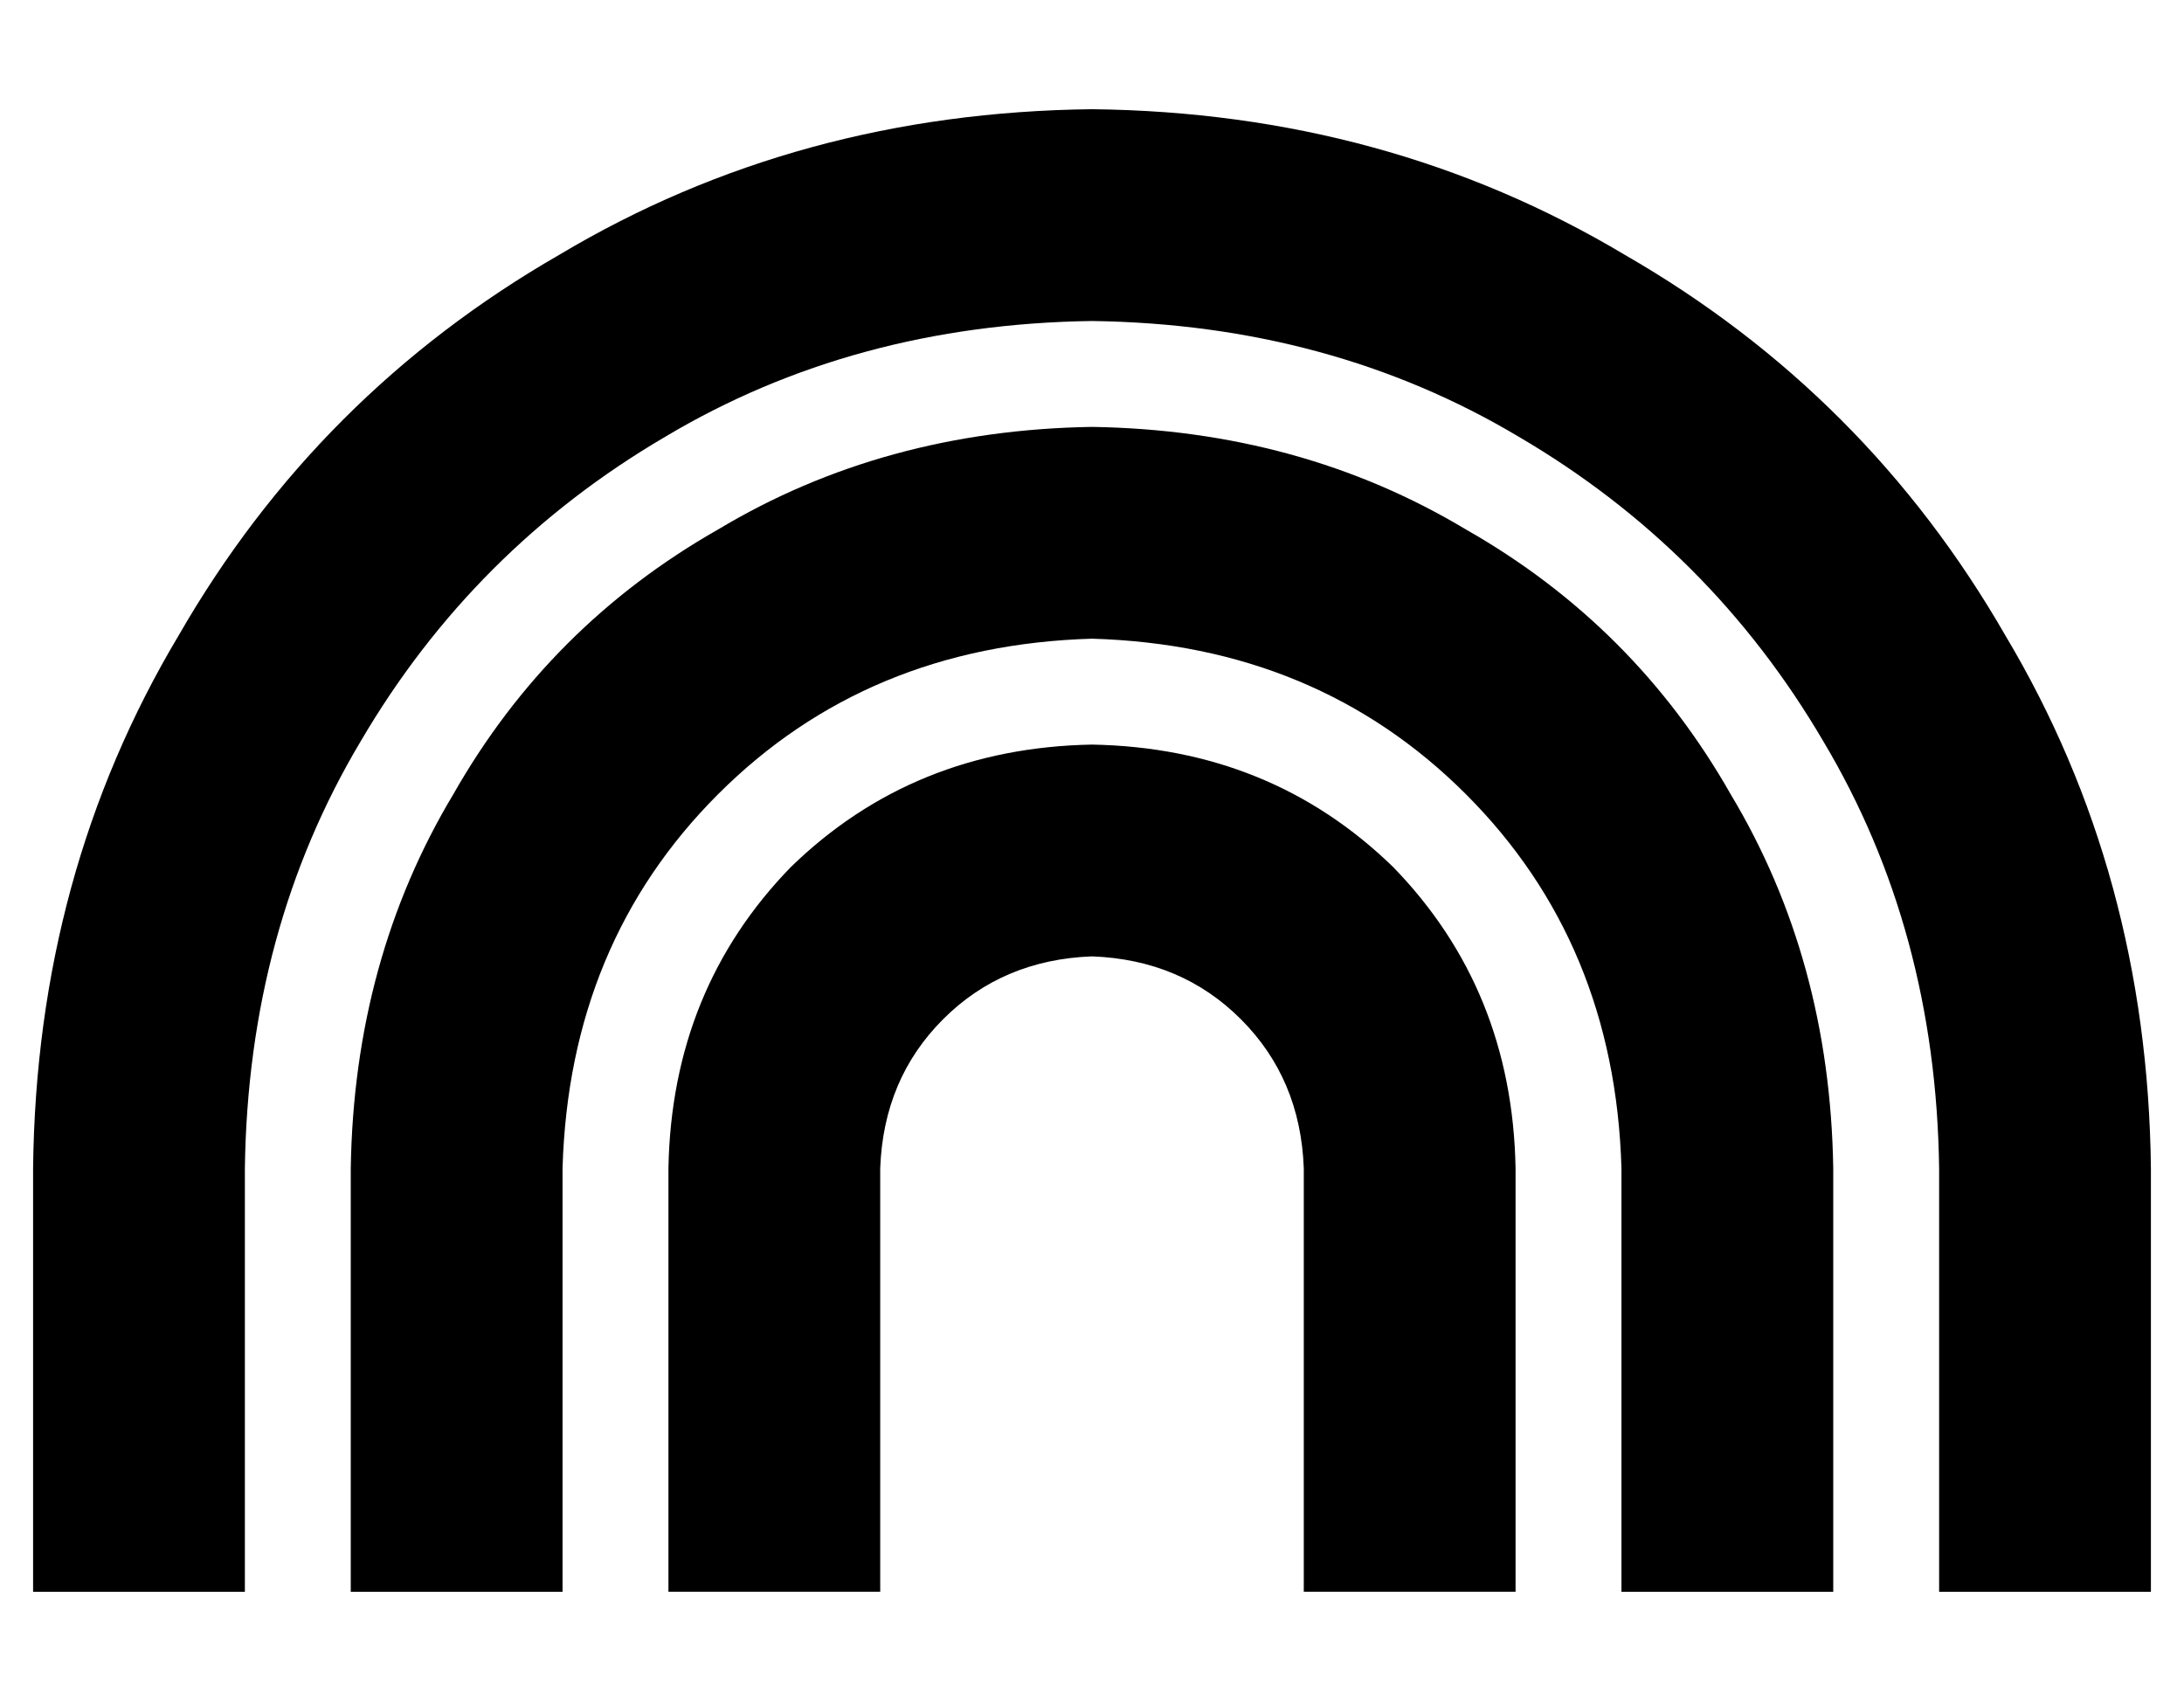 <?xml version="1.0" standalone="no"?>
<!DOCTYPE svg PUBLIC "-//W3C//DTD SVG 1.1//EN" "http://www.w3.org/Graphics/SVG/1.1/DTD/svg11.dtd" >
<svg xmlns="http://www.w3.org/2000/svg" xmlns:xlink="http://www.w3.org/1999/xlink" version="1.1" viewBox="-10 -40 660 512">
   <path fill="currentColor"
d="M320 57q-72 1 -129 35v0v0q-58 34 -92 92v0v0q-34 57 -35 129v96v0v32v0h-64v0v-32v0v-96v0q1 -89 44 -161q42 -73 115 -115q72 -43 161 -44q89 1 161 44q73 42 115 115q43 72 44 161v96v0v32v0h-64v0v-32v0v-96v0q-1 -72 -35 -129q-34 -58 -92 -92q-57 -34 -129 -35v0z
M320 249q-27 1 -45 19v0v0q-18 18 -19 45v96v0v32v0h-64v0v-32v0v-96v0q1 -54 37 -91q37 -36 91 -37q54 1 91 37q36 37 37 91v96v0v32v0h-64v0v-32v0v-96v0q-1 -27 -19 -45t-45 -19v0zM160 313v96v-96v96v32v0h-64v0v-32v0v-96v0q1 -63 31 -113q29 -51 80 -80
q50 -30 113 -31q63 1 113 31q51 29 80 80q30 50 31 113v96v0v32v0h-64v0v-32v0v-96v0q-2 -68 -47 -113t-113 -47q-68 2 -113 47t-47 113v0z" />
</svg>
